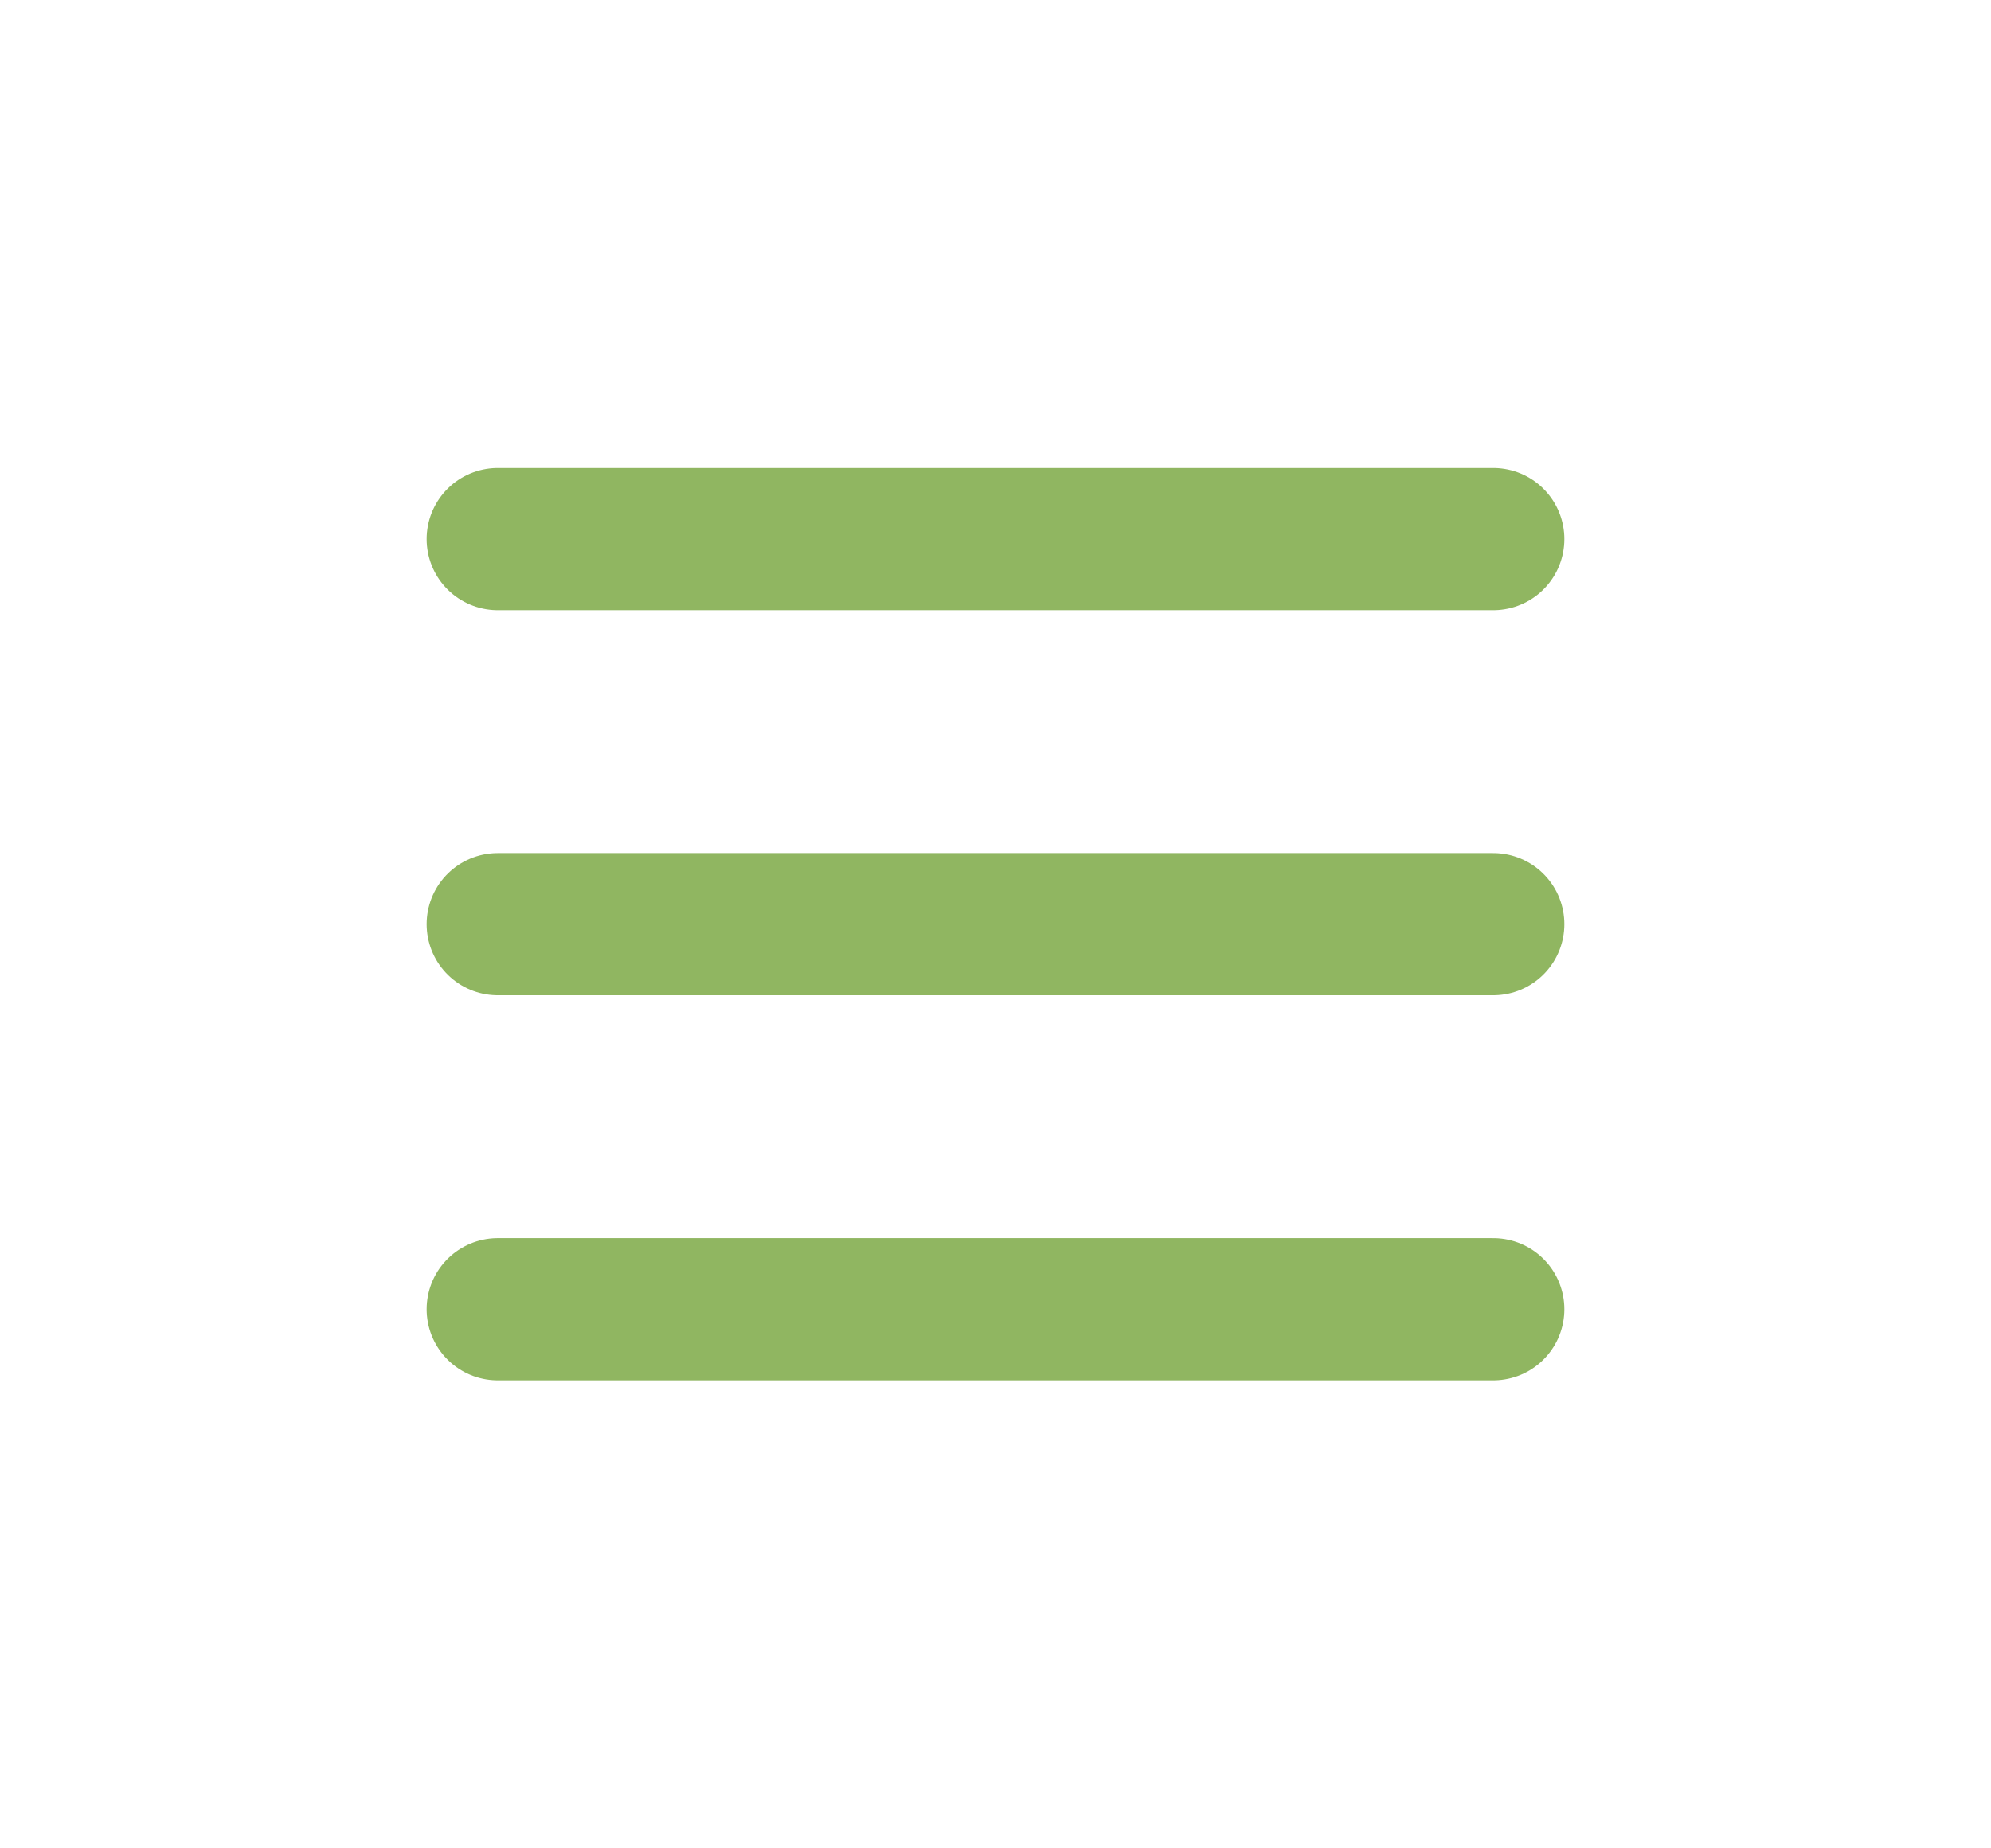 <svg width="28" height="26" viewBox="0 0 28 26" fill="none" xmlns="http://www.w3.org/2000/svg">
<g id="hamburger">
<g id="Group">
<path id="Path 2" d="M7 7.583H21" stroke="#90B661" stroke-width="2" stroke-linecap="round"/>
<path id="Path 2_2" d="M7 13H21" stroke="#90B661" stroke-width="2" stroke-linecap="round"/>
<path id="Path 2_3" d="M7 18.417H21" stroke="#90B661" stroke-width="2" stroke-linecap="round"/>
</g>
</g>
</svg>
